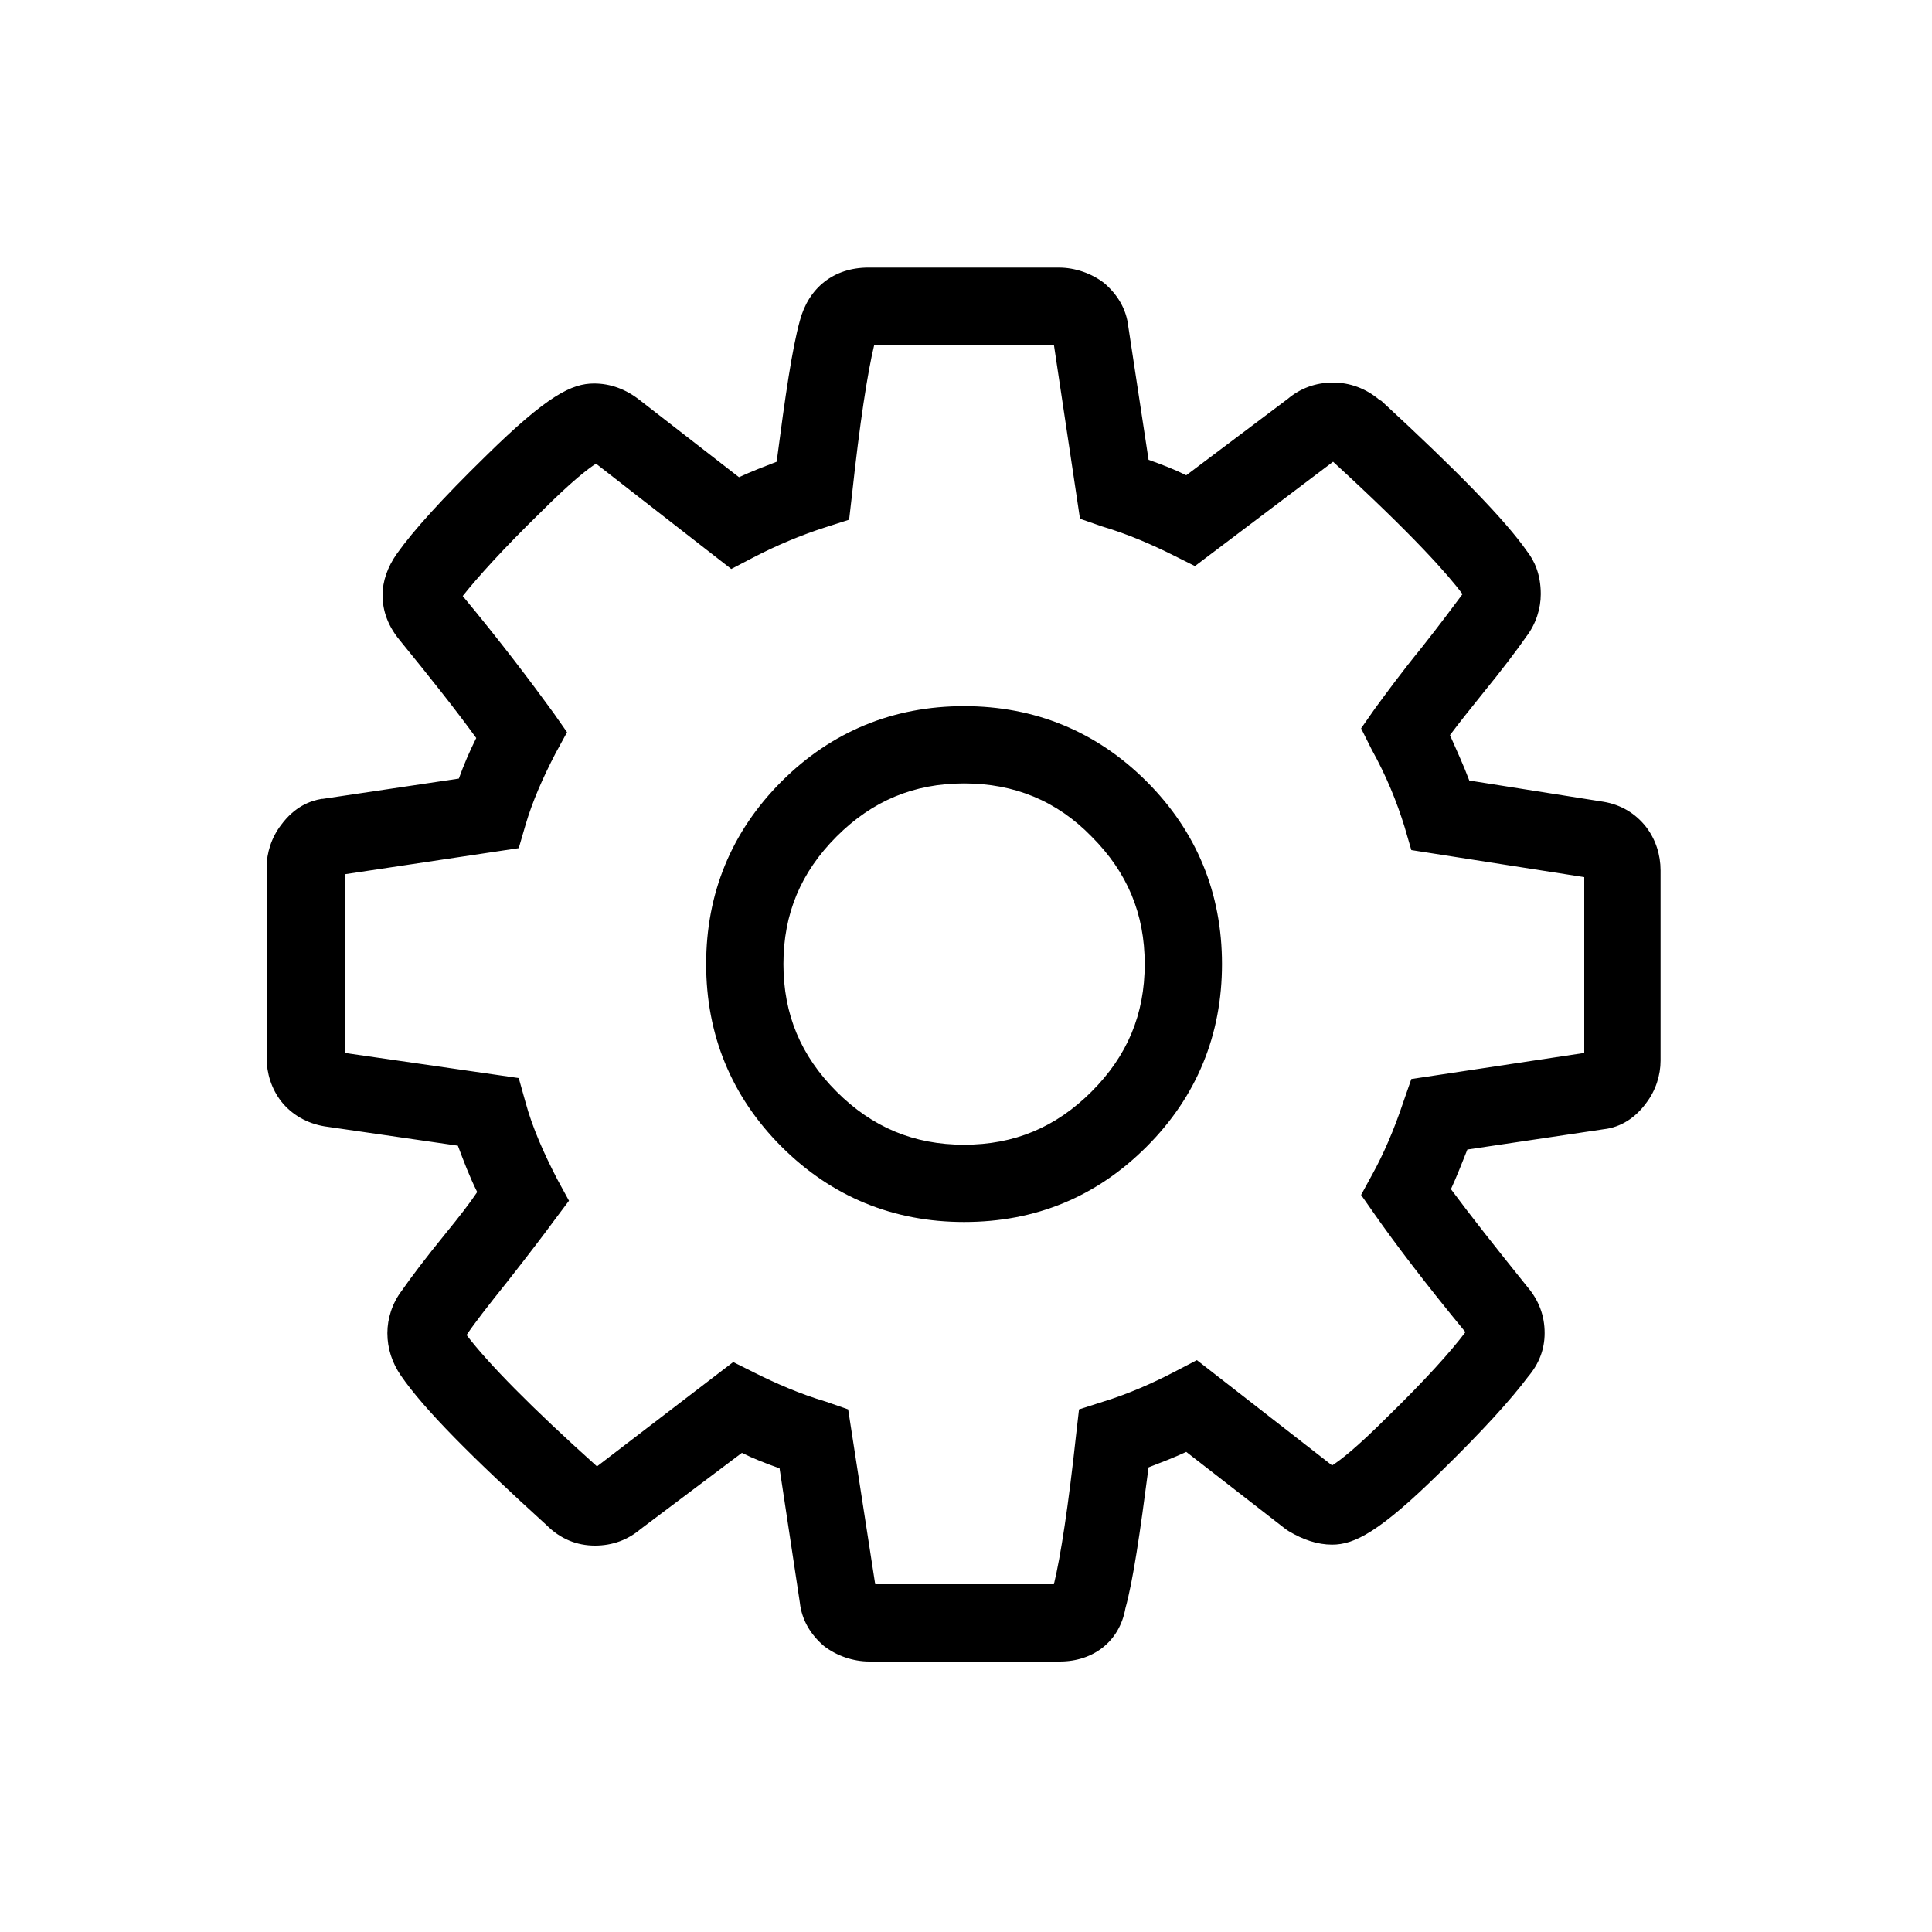 <?xml version="1.0" encoding="utf-8"?>
<!-- Generator: Adobe Illustrator 21.1.0, SVG Export Plug-In . SVG Version: 6.00 Build 0)  -->
<svg version="1.1" id="Layer_1" xmlns="http://www.w3.org/2000/svg" xmlns:xlink="http://www.w3.org/1999/xlink" x="0px" y="0px"
	 viewBox="0 0 200 200" style="enable-background:new 0 0 200 200;" xml:space="preserve">
<g>
	<g>
		<path d="M109.7,172H90c-1.7,0-3.4-0.6-4.7-1.6c-1.4-1.2-2.3-2.7-2.5-4.5L80.7,152c-1.4-0.5-2.7-1-3.9-1.6l-10.5,7.9
			c-1.3,1.1-2.9,1.7-4.7,1.7c-1.9,0-3.6-0.7-5-2.1c-7.7-7-12.7-12-15.1-15.5c-0.9-1.3-1.4-2.8-1.4-4.4c0-1.5,0.5-3.1,1.5-4.4
			c0.9-1.3,2.4-3.3,4.6-6c1.3-1.6,2.4-3,3.2-4.2c-0.8-1.6-1.4-3.2-2-4.8l-13.8-2c-1.8-0.3-3.4-1.2-4.5-2.6c-1-1.3-1.5-2.9-1.5-4.5
			V89.8c0-1.5,0.5-3.1,1.5-4.4c1.4-1.9,3-2.5,4.2-2.7l0.1,0l14.1-2.1c0.5-1.4,1.1-2.8,1.8-4.2c-2.1-2.9-4.8-6.3-7.9-10.1
			c-1.5-1.8-1.8-3.5-1.8-4.7c0-1.4,0.5-2.9,1.5-4.3c1.7-2.4,4.7-5.7,9.2-10.1c6.4-6.3,8.9-7.5,11.2-7.5c1.7,0,3.3,0.6,4.7,1.7
			l10.3,8c1.3-0.6,2.6-1.1,3.9-1.6c0.9-6.9,1.6-11.7,2.4-14.6c0.9-3.4,3.5-5.5,7.1-5.5h19.7c1.7,0,3.4,0.6,4.7,1.6
			c1.4,1.2,2.3,2.7,2.5,4.5l2.1,13.8c1.4,0.5,2.7,1,3.9,1.6l10.5-7.9c1.3-1.1,2.9-1.7,4.7-1.7c1.7,0,3.4,0.6,4.8,1.8l0.2,0.1
			c7.8,7.2,12.8,12.3,15.1,15.6c0.7,0.9,1.4,2.3,1.4,4.4c0,1.5-0.5,3.1-1.5,4.4c-0.9,1.3-2.4,3.3-4.6,6c-1.3,1.6-2.4,3-3.3,4.2
			c0.7,1.6,1.4,3.1,2,4.7L166,83c1.8,0.3,3.3,1.2,4.4,2.6c1,1.3,1.5,2.9,1.5,4.5v19.7c0,1.5-0.5,3.1-1.5,4.4
			c-1.1,1.5-2.6,2.5-4.4,2.7l-14.1,2.1c-0.6,1.5-1.1,2.8-1.7,4.1c2,2.7,4.6,6,7.9,10.1c1.2,1.4,1.8,3,1.8,4.8c0,1.7-0.6,3.2-1.7,4.5
			c-1.8,2.4-4.7,5.6-9.1,9.9c-6.3,6.2-8.9,7.5-11.2,7.5c-1.5,0-3-0.5-4.5-1.4l-0.3-0.2l-10.3-8c-1.3,0.6-2.6,1.1-3.9,1.6
			c-0.9,6.9-1.6,11.7-2.4,14.6C115.9,169.9,113.2,172,109.7,172z M90.6,164h18.5c0.7-2.9,1.5-8.1,2.3-15.5l0.3-2.6l2.5-0.8
			c2.6-0.8,5.1-1.9,7.4-3.1l2.3-1.2l14,10.9c0.8-0.5,2.5-1.8,5.7-5c3.9-3.8,6.6-6.8,8.1-8.8c-4.2-5.1-7.3-9.2-9.4-12.2l-1.4-2
			l1.2-2.2c1.1-2,2.2-4.5,3.2-7.5l0.8-2.3l17.9-2.7V90.8L146.1,88l-0.7-2.4c-0.8-2.6-1.9-5.3-3.4-8l-1.1-2.2l1.4-2
			c1.1-1.5,2.7-3.7,4.9-6.4c1.9-2.4,3.3-4.3,4.2-5.5c-1.5-2-5-6-13.4-13.7l-14.3,10.8l-2.2-1.1c-2.2-1.1-4.7-2.2-7.4-3l-2.3-0.8
			l-2.7-18H90.5c-0.7,2.9-1.5,8.1-2.3,15.5l-0.3,2.6l-2.5,0.8c-2.5,0.8-5.1,1.9-7.4,3.1l-2.3,1.2l-14-10.9c-0.8,0.5-2.5,1.8-5.7,5
			c-3.9,3.8-6.6,6.8-8.1,8.7c3.9,4.7,7,8.8,9.4,12.1l1.4,2l-1.2,2.2c-1.3,2.5-2.4,5-3.1,7.4l-0.7,2.4l-18,2.7v18.5l18,2.6l0.7,2.5
			c0.7,2.6,1.9,5.3,3.3,8l1.2,2.2l-1.5,2c-1.1,1.5-2.7,3.6-4.9,6.4c-2,2.5-3.4,4.3-4.2,5.5c2.2,2.9,6.7,7.5,13.5,13.6L75.9,141
			l2.2,1.1c2.2,1.1,4.7,2.2,7.4,3l2.3,0.8L90.6,164z M137.4,152.1L137.4,152.1L137.4,152.1z M47.5,62.1L47.5,62.1L47.5,62.1z
			 M61.3,47.6L61.3,47.6L61.3,47.6z M62.2,47.5C62.2,47.5,62.2,47.5,62.2,47.5S62.2,47.5,62.2,47.5z M99.8,126.5
			c-7.3,0-13.7-2.6-18.9-7.8c-5.2-5.2-7.8-11.6-7.8-18.9c0-7.3,2.6-13.7,7.8-18.9c5.2-5.2,11.6-7.8,18.9-7.8
			c7.3,0,13.7,2.6,18.9,7.8c5.2,5.2,7.8,11.6,7.8,18.9s-2.6,13.7-7.8,18.9l0,0c0,0,0,0,0,0C113.5,123.9,107.2,126.5,99.8,126.5z
			 M99.8,81.1c-5.2,0-9.5,1.8-13.2,5.5c-3.7,3.7-5.5,8-5.5,13.2c0,5.2,1.8,9.5,5.5,13.2c3.7,3.7,8,5.5,13.2,5.5
			c5.2,0,9.5-1.8,13.2-5.5l0,0c3.7-3.7,5.5-8,5.5-13.2c0-5.2-1.8-9.5-5.5-13.2C109.4,82.9,105,81.1,99.8,81.1z"/>
	</g>
</g>
</svg>

